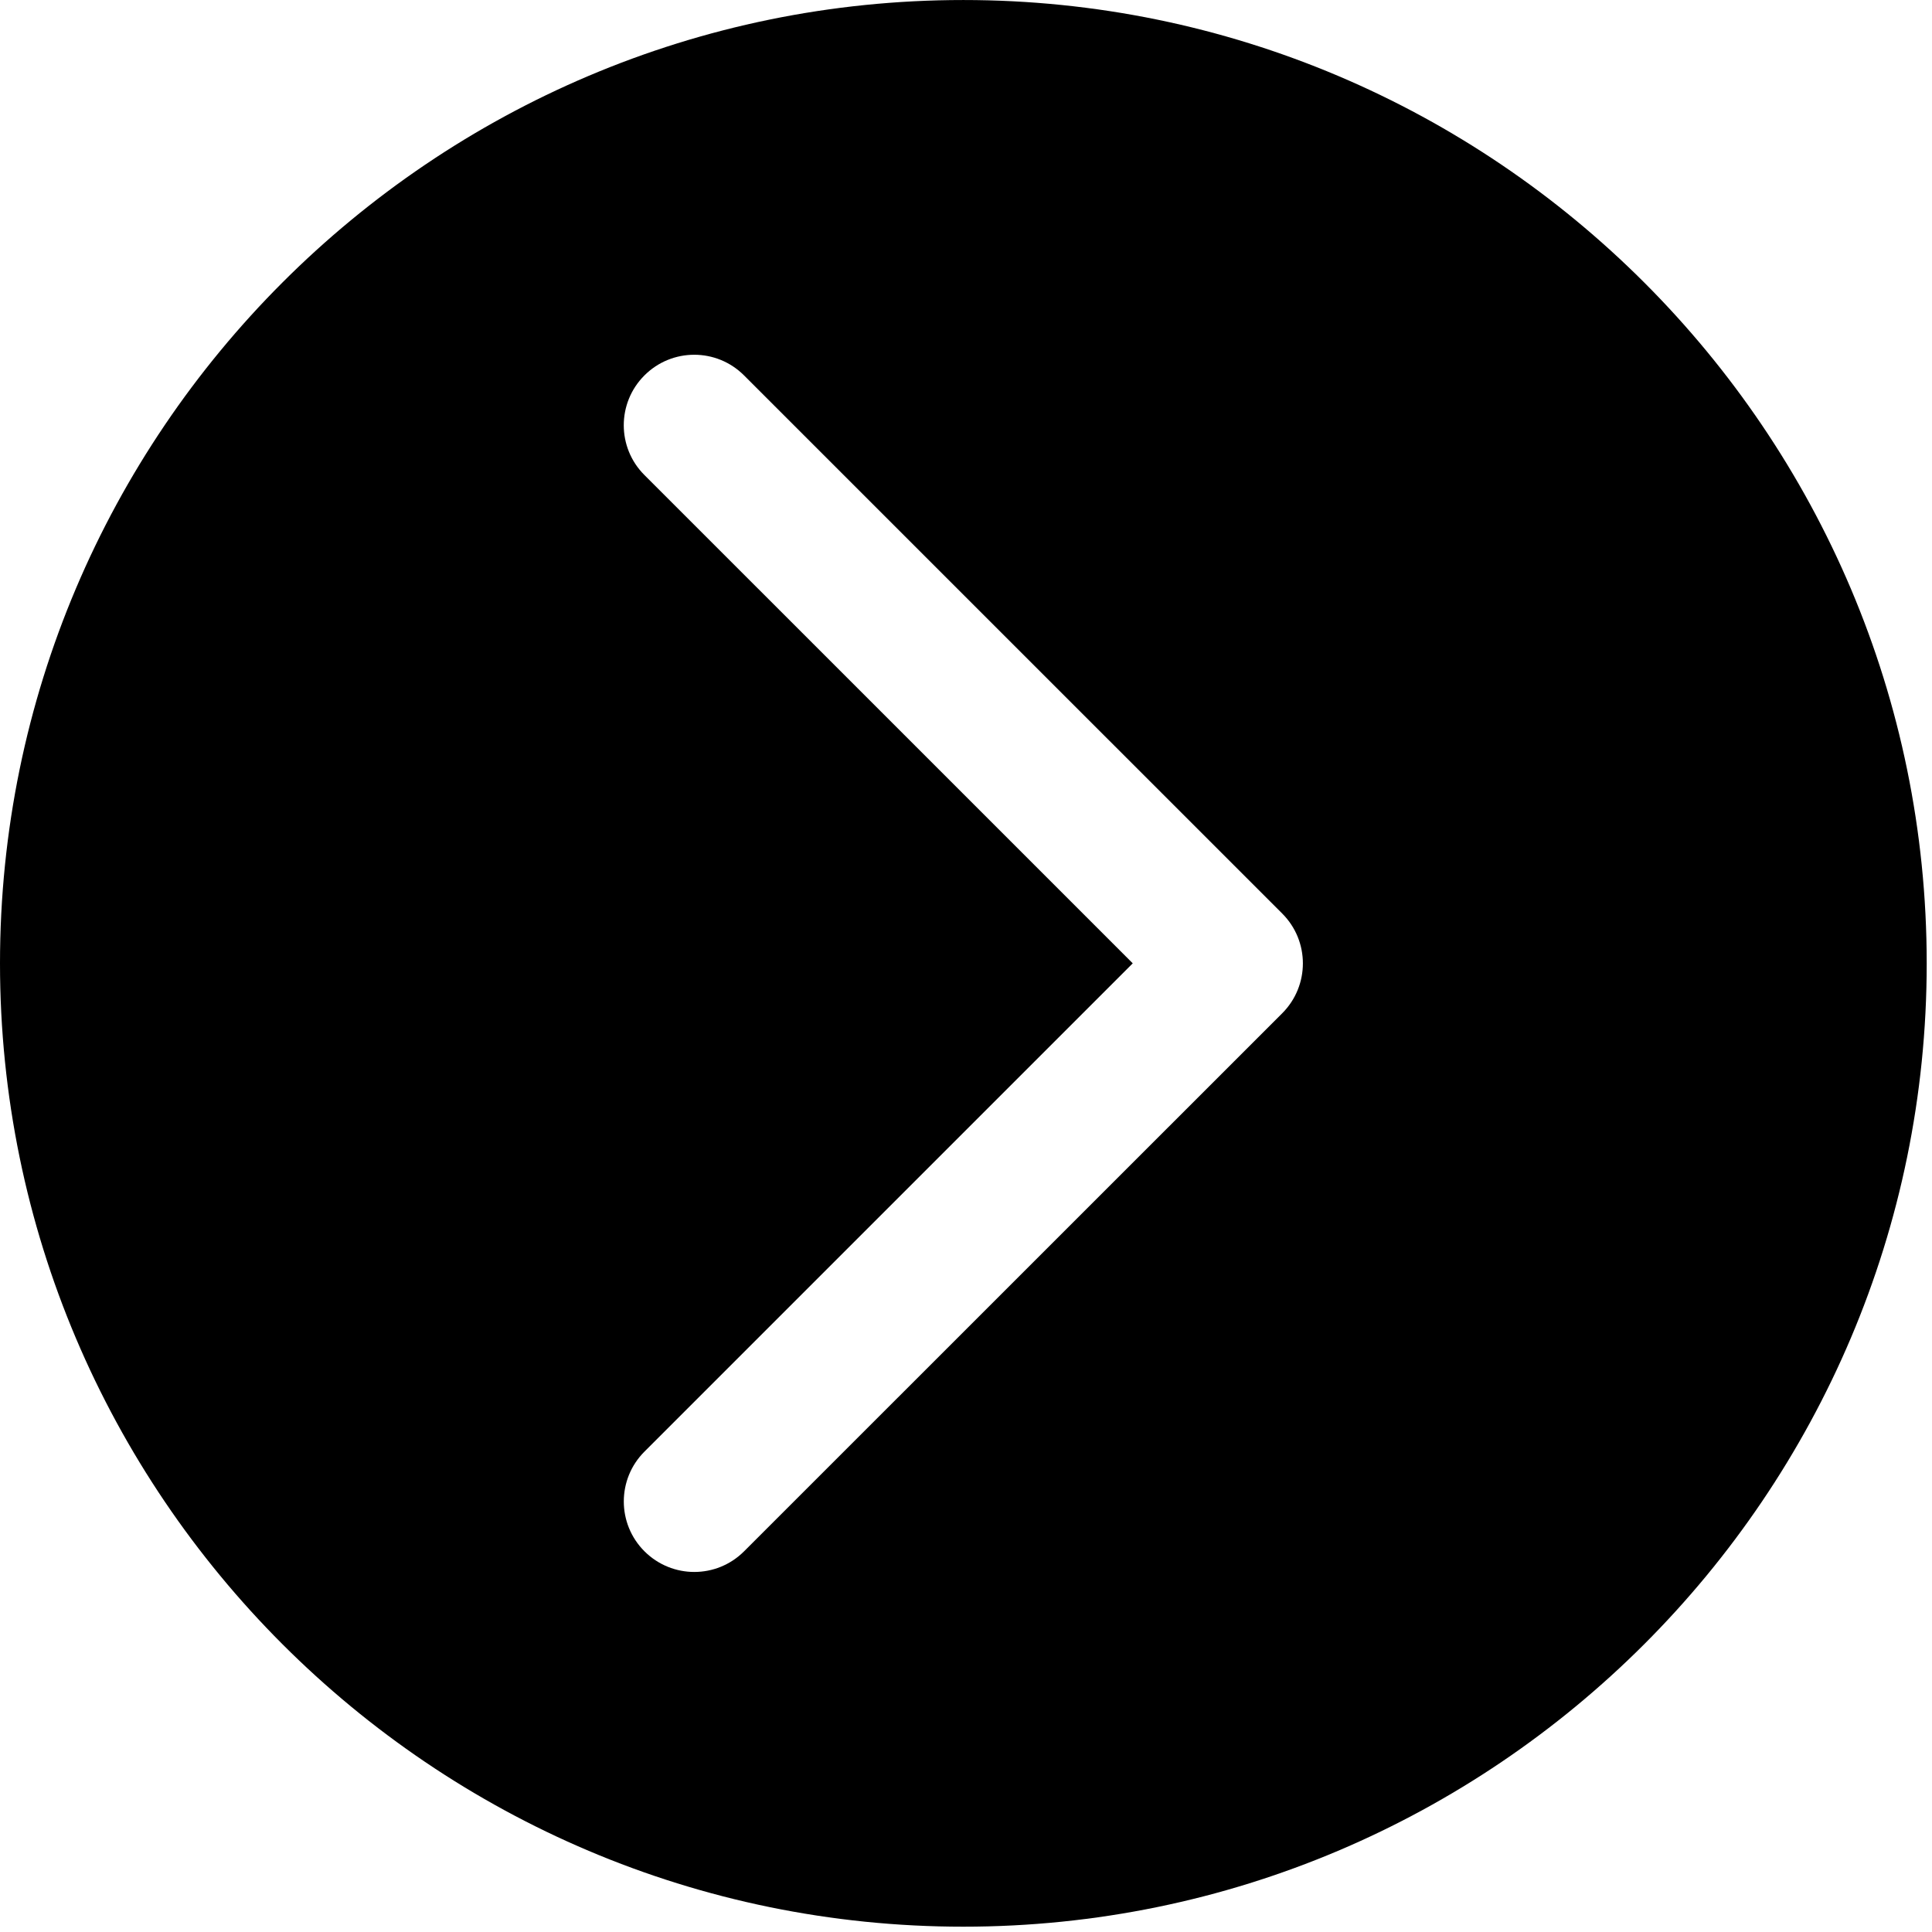 <svg width="338" height="338" viewBox="0 0 338 338" fill="none" xmlns="http://www.w3.org/2000/svg">
<g clip-path="url(#clip0)">
<path d="M168.537 0.003C75.594 0.003 0 75.606 0 168.54C0 261.464 75.594 337.07 168.537 337.07C261.462 337.07 337.074 261.464 337.074 168.54C337.074 75.606 261.461 0.003 168.537 0.003ZM224.328 177.265L130.179 271.396C127.771 273.804 124.627 275.011 121.46 275.011C118.314 275.011 115.158 273.804 112.747 271.396C107.928 266.581 107.928 258.774 112.747 253.958L198.171 168.534L112.741 83.106C107.922 78.299 107.922 70.496 112.741 65.68C117.557 60.858 125.36 60.858 130.173 65.68L224.316 159.814C229.143 164.634 229.143 172.437 224.328 177.265Z" fill="black"/>
</g>
<defs>
<clipPath id="clip0">
<rect width="337.074" height="337.073" fill="white"/>
</clipPath>
</defs>
</svg>
